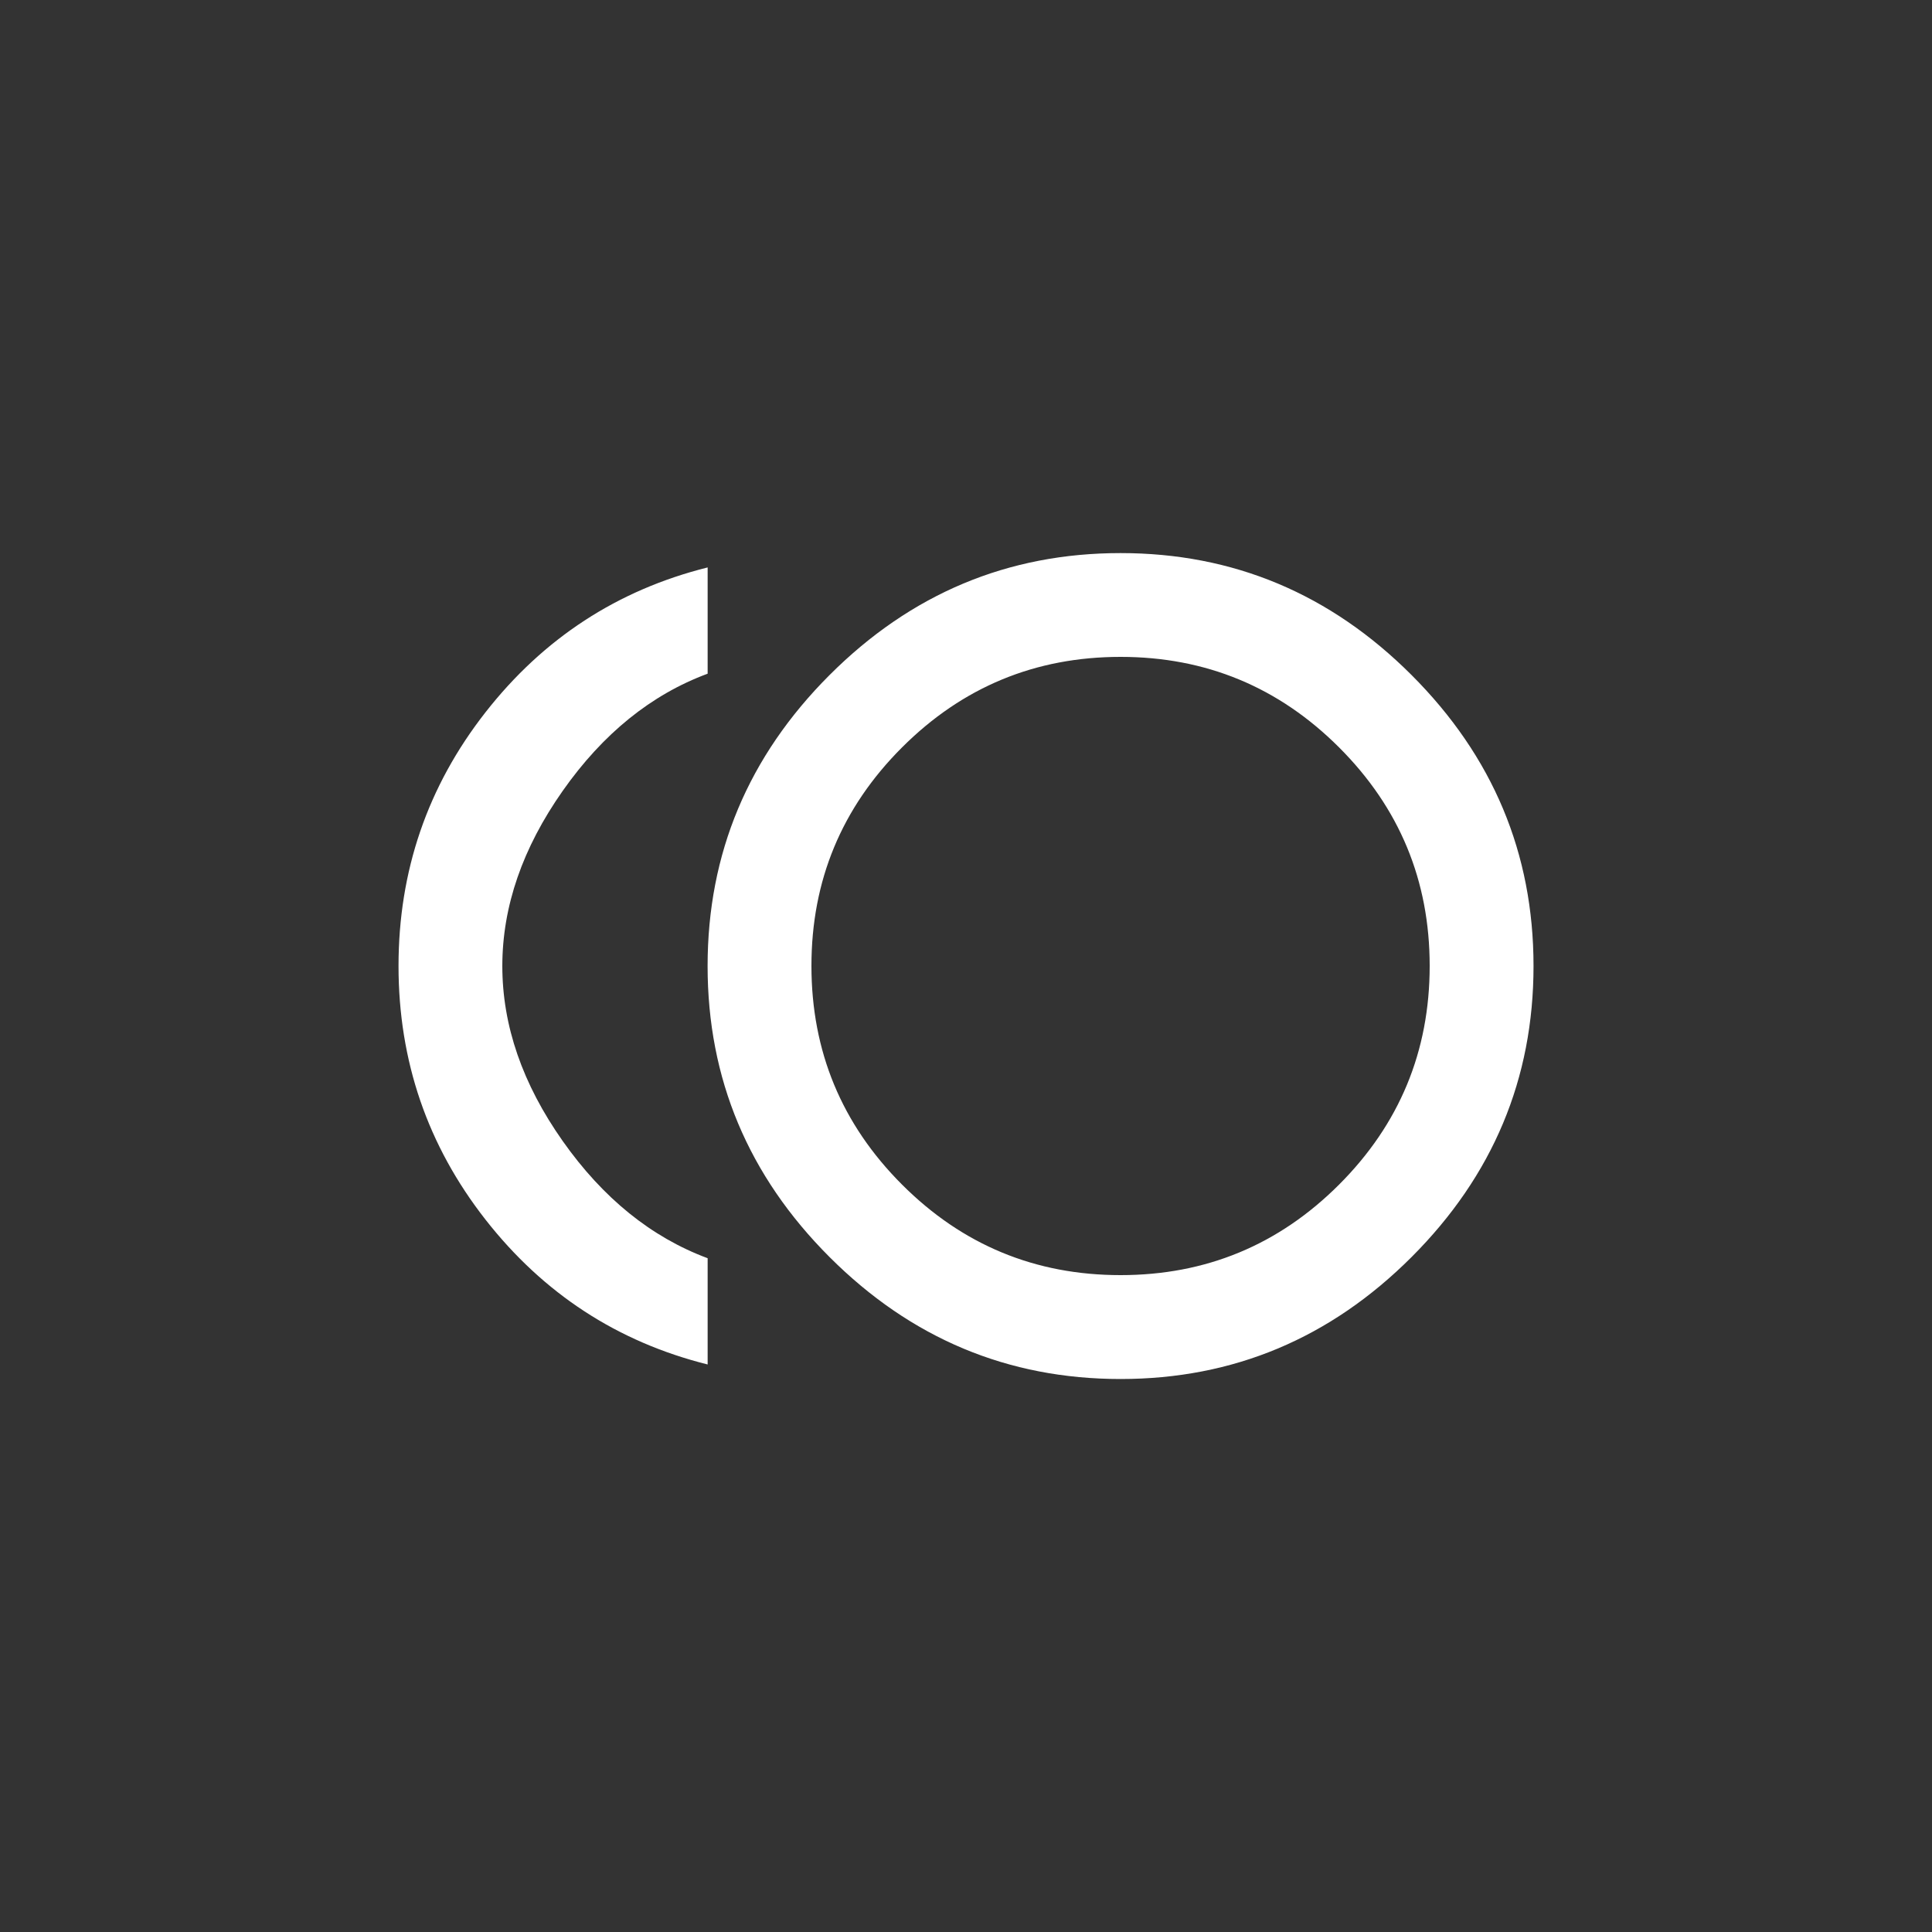 <!-- Generated by IcoMoon.io -->
<svg version="1.1" xmlns="http://www.w3.org/2000/svg" width="40" height="40" viewBox="0 0 40 40">
<rect x="0" y="0" width="40" height="40" fill="#333333" stroke="none"/>
<title>mt-toll</title>
<path fill="#fff" d="M10.4 20q0 1.851 1.251 3.625t3 2.425v2.2q-2.8-0.7-4.6-3t-1.8-5.251 1.8-5.251 4.6-3v2.2q-1.751 0.649-3 2.425t-1.251 3.625zM23.2 26.4q2.651 0 4.525-1.875t1.875-4.525-1.875-4.525-4.525-1.875-4.525 1.875-1.875 4.525 1.875 4.525 4.525 1.875zM23.2 11.451q3.5 0 6.025 2.525t2.525 6.025-2.525 6.025-6.025 2.525-6.025-2.525-2.525-6.025 2.525-6.025 6.025-2.525z"></path>
</svg>
